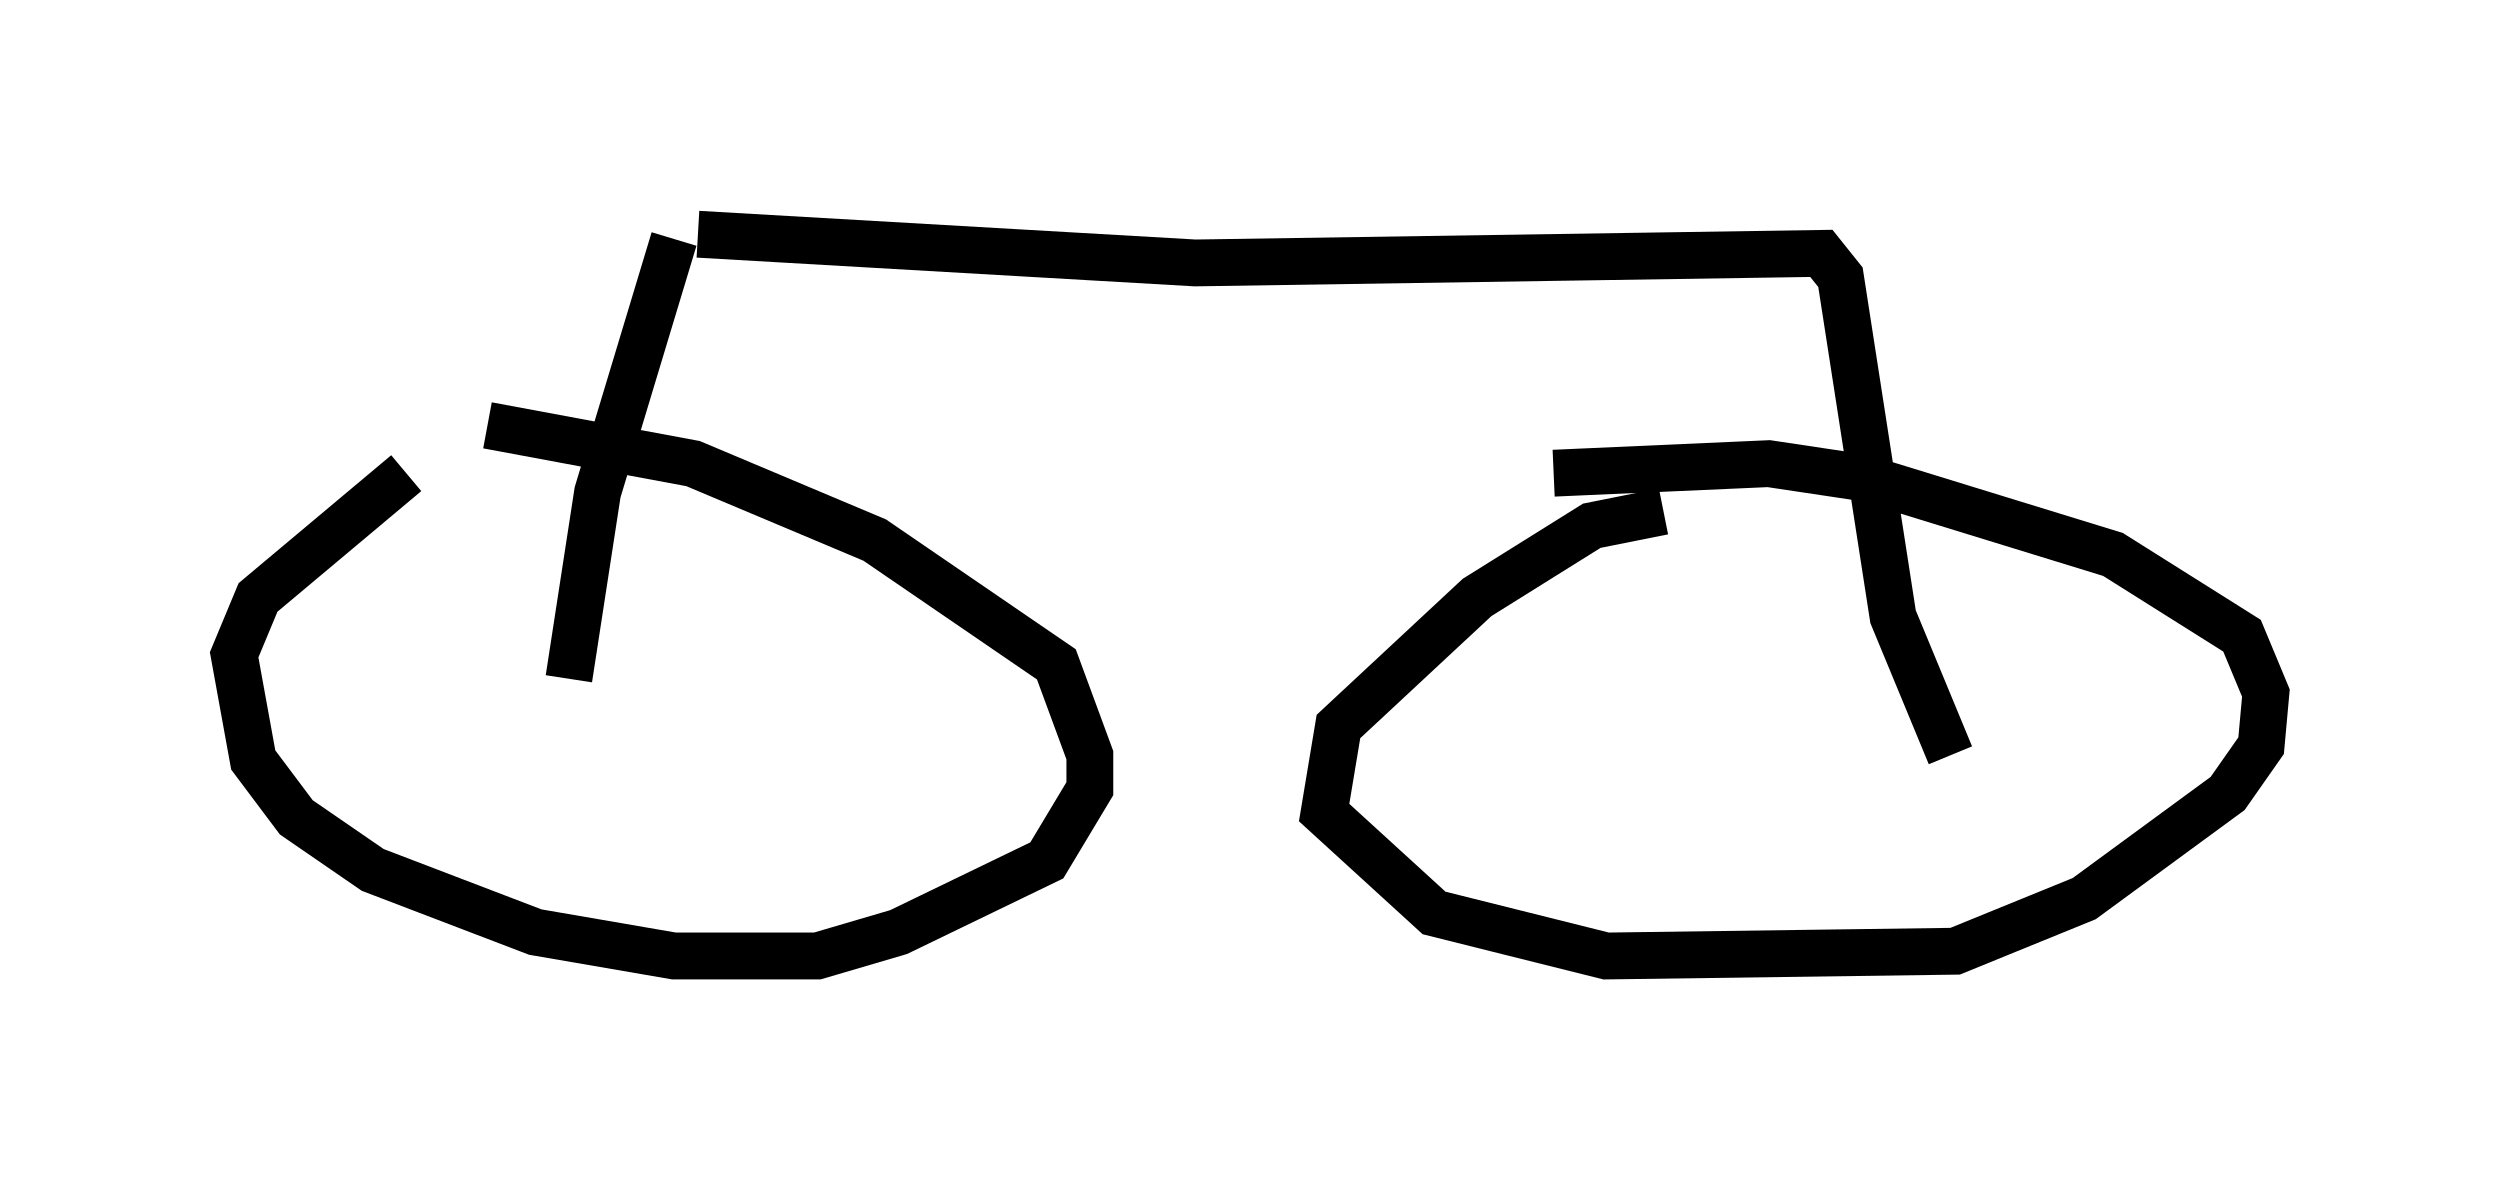 <?xml version="1.0" encoding="utf-8" ?>
<svg baseProfile="full" height="25.415" version="1.1" width="53.386" xmlns="http://www.w3.org/2000/svg" xmlns:ev="http://www.w3.org/2001/xml-events" xmlns:xlink="http://www.w3.org/1999/xlink"><defs /><rect fill="white" height="25.415" width="53.386" x="0" y="0" /><path d="M13.779, 9.9 m-5.104, 0.204 l-3.165, 2.654 -0.51, 1.225 l0.408, 2.246 0.919, 1.225 l1.633, 1.123 3.471, 1.327 l2.96, 0.51 3.063, 0.0 l1.735, -0.51 3.165, -1.531 l0.919, -1.531 0.0, -0.715 l-0.715, -1.94 -3.879, -2.654 l-3.879, -1.633 -4.39, -0.817 m25.113, 1.838 l-1.531, 0.306 -2.45, 1.531 l-2.96, 2.756 -0.306, 1.838 l2.348, 2.144 3.675, 0.919 l7.452, -0.102 2.756, -1.123 l3.063, -2.246 0.715, -1.021 l0.102, -1.123 -0.51, -1.225 l-2.756, -1.735 -5.308, -1.633 l-2.042, -0.306 -4.594, 0.204 m-21.029, 4.39 l0.613, -3.981 1.633, -5.41 m0.51, -0.102 l10.617, 0.613 13.373, -0.204 l0.408, 0.51 1.123, 7.248 l1.225, 2.96 " fill="none" stroke="black" stroke-width="1" /></svg>